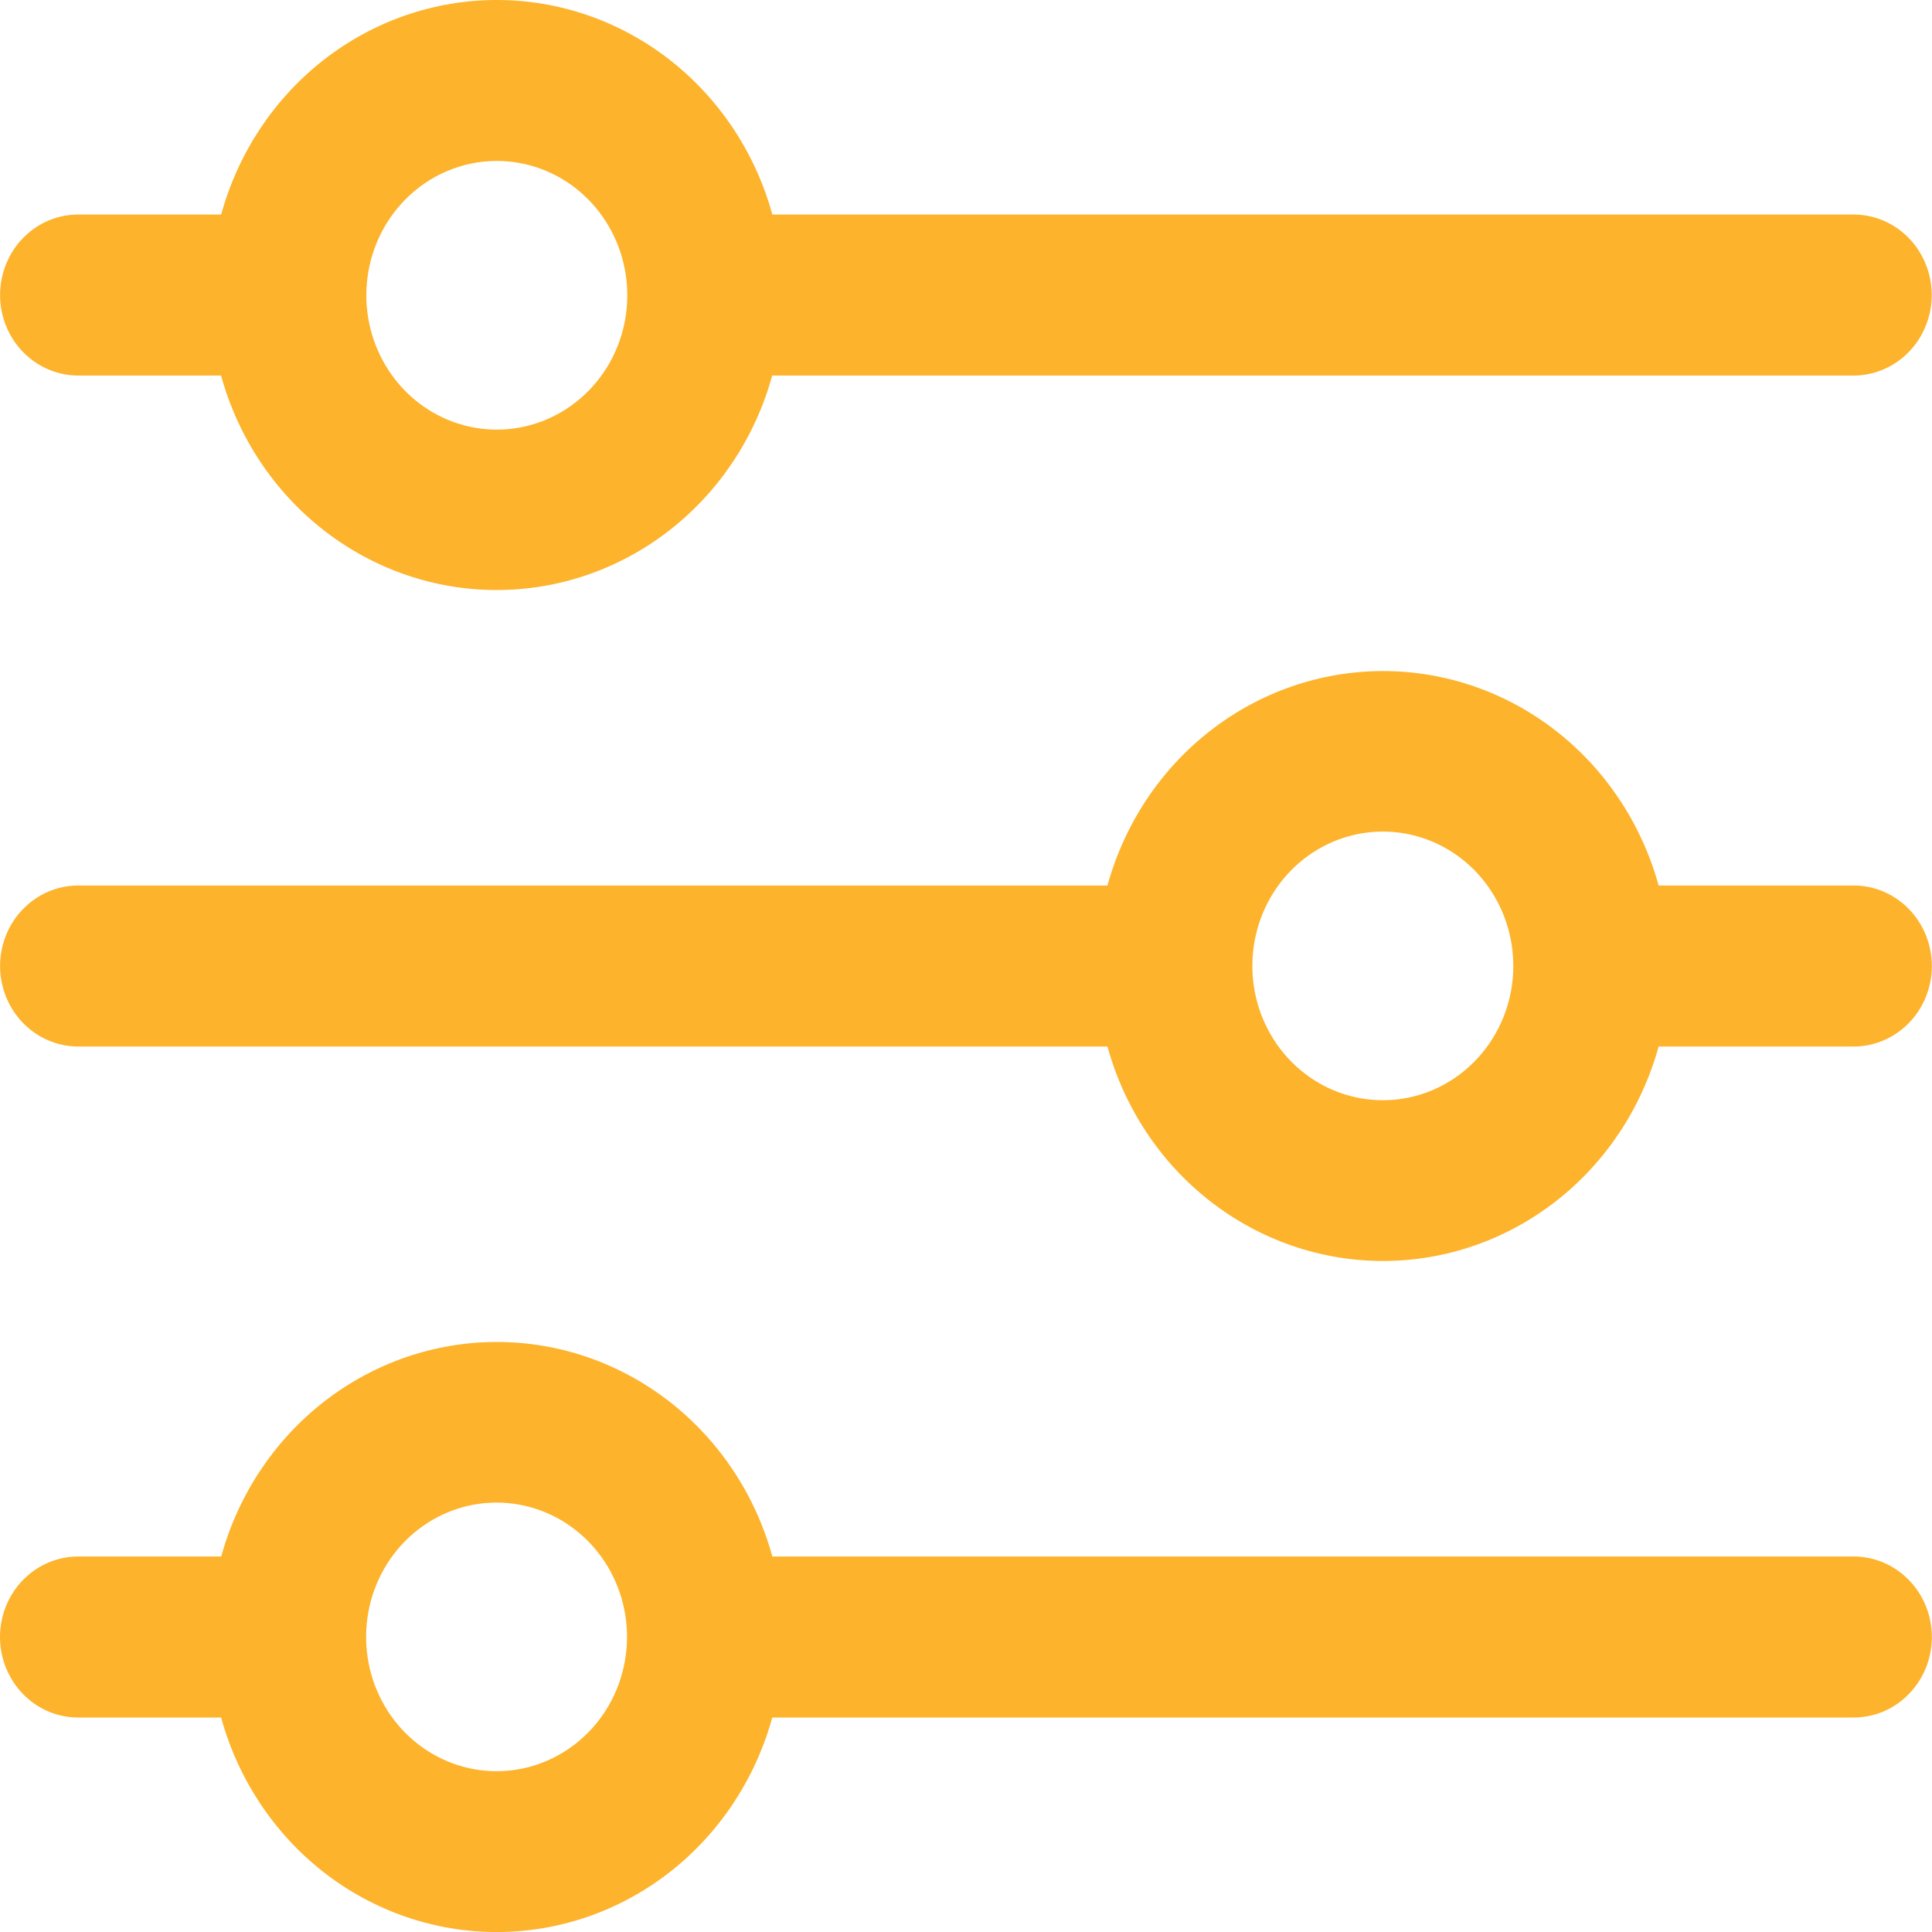 <svg width="50" height="50" viewBox="0 0 50 50" fill="none" xmlns="http://www.w3.org/2000/svg">
<path d="M2.06 9.719H5.721C6.161 11.317 7.095 12.724 8.383 13.726C9.67 14.728 11.239 15.27 12.853 15.27C14.467 15.27 16.036 14.728 17.323 13.726C18.611 12.724 19.545 11.317 19.985 9.719H47.932C48.201 9.724 48.468 9.674 48.718 9.571C48.967 9.469 49.195 9.316 49.387 9.122C49.579 8.928 49.731 8.697 49.835 8.441C49.939 8.186 49.993 7.912 49.993 7.635C49.993 7.358 49.939 7.084 49.835 6.829C49.731 6.574 49.579 6.342 49.387 6.148C49.195 5.954 48.967 5.802 48.718 5.699C48.468 5.597 48.201 5.547 47.932 5.552H19.988C19.548 3.953 18.613 2.546 17.326 1.544C16.039 0.542 14.47 0 12.856 0C11.242 0 9.672 0.542 8.385 1.544C7.098 2.546 6.164 3.953 5.724 5.552H2.063C1.794 5.547 1.527 5.597 1.277 5.699C1.027 5.802 0.8 5.954 0.608 6.148C0.416 6.342 0.264 6.574 0.16 6.829C0.056 7.084 0.002 7.358 0.002 7.635C0.002 7.912 0.056 8.186 0.16 8.441C0.264 8.697 0.416 8.928 0.608 9.122C0.8 9.316 1.027 9.469 1.277 9.571C1.527 9.674 1.794 9.724 2.063 9.719H2.06ZM12.854 4.165C13.635 4.164 14.393 4.442 14.997 4.952C15.602 5.462 16.016 6.172 16.169 6.961C16.322 7.75 16.205 8.569 15.837 9.279C15.469 9.988 14.873 10.545 14.151 10.853C13.43 11.162 12.626 11.203 11.878 10.969C11.13 10.736 10.484 10.243 10.05 9.574C9.616 8.905 9.42 8.102 9.497 7.301C9.573 6.501 9.917 5.752 10.47 5.183C11.102 4.532 11.959 4.166 12.854 4.165Z" fill="#FDB32B"/>
<path d="M47.934 22.917H42.925C42.484 21.319 41.55 19.912 40.263 18.911C38.976 17.909 37.406 17.367 35.793 17.367C34.179 17.367 32.61 17.909 31.323 18.911C30.036 19.912 29.101 21.319 28.661 22.917H2.063C1.794 22.912 1.527 22.962 1.277 23.064C1.027 23.167 0.8 23.32 0.608 23.514C0.416 23.707 0.264 23.939 0.16 24.194C0.056 24.45 0.002 24.724 0.002 25C0.002 25.277 0.056 25.551 0.16 25.807C0.264 26.062 0.416 26.293 0.608 26.487C0.8 26.681 1.027 26.834 1.277 26.936C1.527 27.039 1.794 27.089 2.063 27.084H28.661C29.101 28.682 30.036 30.089 31.323 31.09C32.61 32.092 34.179 32.634 35.793 32.634C37.406 32.634 38.976 32.092 40.263 31.09C41.55 30.089 42.484 28.682 42.925 27.084H47.934C48.203 27.089 48.471 27.039 48.72 26.936C48.97 26.834 49.198 26.681 49.39 26.487C49.581 26.293 49.734 26.062 49.838 25.807C49.942 25.551 49.996 25.277 49.996 25C49.996 24.724 49.942 24.45 49.838 24.194C49.734 23.939 49.581 23.707 49.39 23.514C49.198 23.32 48.97 23.167 48.72 23.064C48.471 22.962 48.203 22.912 47.934 22.917ZM35.791 28.474C35.01 28.475 34.252 28.197 33.648 27.687C33.043 27.177 32.629 26.467 32.476 25.678C32.323 24.889 32.441 24.07 32.808 23.36C33.176 22.651 33.772 22.094 34.494 21.786C35.216 21.478 36.019 21.437 36.767 21.67C37.515 21.903 38.161 22.396 38.595 23.065C39.029 23.734 39.225 24.537 39.148 25.338C39.072 26.139 38.728 26.887 38.175 27.456C37.543 28.107 36.686 28.474 35.791 28.474Z" fill="#FDB32B"/>
<path d="M47.935 40.282H19.988C19.549 38.684 18.614 37.277 17.327 36.275C16.04 35.273 14.47 34.73 12.857 34.73C11.243 34.73 9.673 35.273 8.386 36.275C7.099 37.277 6.165 38.684 5.725 40.282H2.061C1.792 40.277 1.525 40.327 1.275 40.43C1.025 40.532 0.798 40.685 0.606 40.879C0.414 41.073 0.262 41.304 0.158 41.559C0.054 41.815 0 42.089 0 42.366C0 42.642 0.054 42.916 0.158 43.172C0.262 43.427 0.414 43.658 0.606 43.852C0.798 44.047 1.025 44.199 1.275 44.302C1.525 44.404 1.792 44.454 2.061 44.449H5.722C6.162 46.047 7.096 47.455 8.383 48.457C9.671 49.459 11.24 50.001 12.854 50.001C14.467 50.001 16.037 49.459 17.324 48.457C18.611 47.455 19.546 46.047 19.986 44.449H47.935C48.204 44.454 48.471 44.404 48.721 44.302C48.971 44.199 49.198 44.047 49.39 43.852C49.582 43.658 49.735 43.427 49.839 43.172C49.943 42.916 49.996 42.642 49.996 42.366C49.996 42.089 49.943 41.815 49.839 41.559C49.735 41.304 49.582 41.073 49.39 40.879C49.198 40.685 48.971 40.532 48.721 40.43C48.471 40.327 48.204 40.277 47.935 40.282ZM12.854 45.839C12.073 45.839 11.316 45.561 10.711 45.051C10.107 44.542 9.693 43.832 9.54 43.043C9.387 42.254 9.505 41.435 9.872 40.726C10.24 40.016 10.836 39.46 11.557 39.152C12.279 38.843 13.082 38.803 13.83 39.036C14.578 39.269 15.224 39.762 15.658 40.431C16.092 41.099 16.288 41.902 16.211 42.703C16.135 43.503 15.791 44.252 15.239 44.82C14.606 45.472 13.749 45.838 12.854 45.839Z" fill="#FDB32B"/>
</svg>
